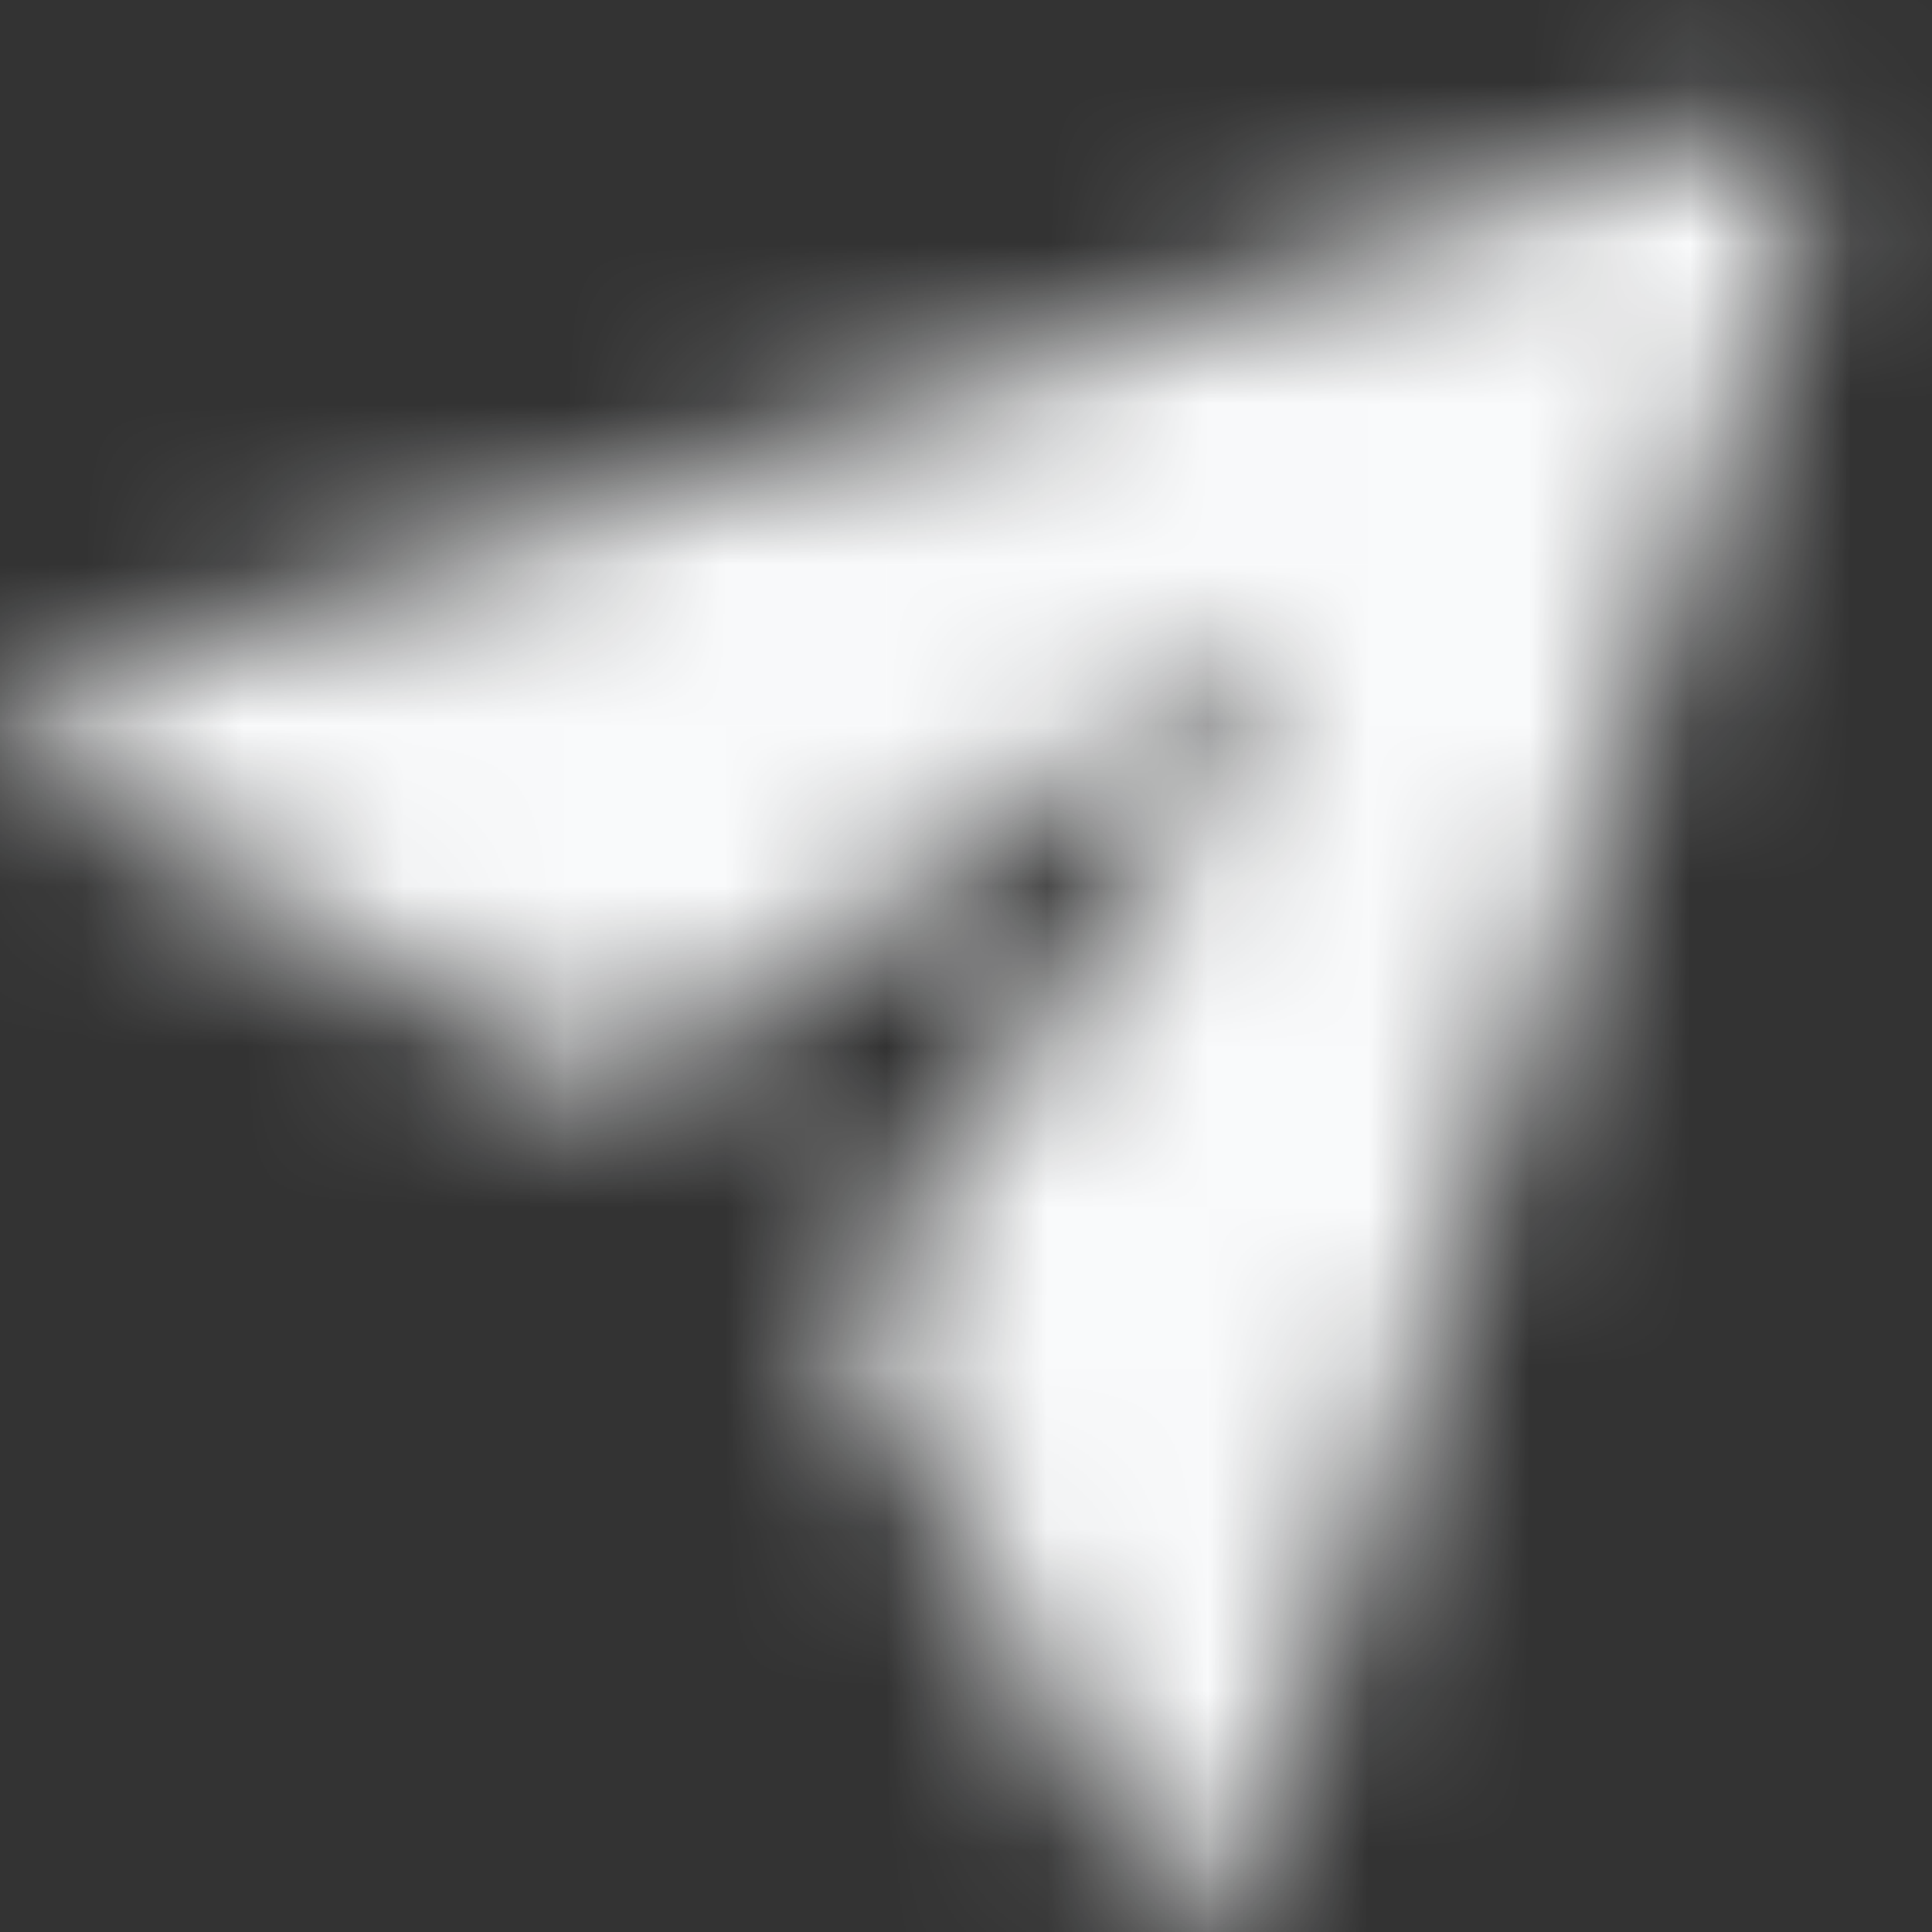 <svg width="12" height="12" viewBox="0 0 12 12" fill="none" xmlns="http://www.w3.org/2000/svg">
<rect x="0" y="0" width="12" height="12" fill="#333333" stroke="none"/>
<mask id="mask0_860_2297" style="mask-type:alpha" maskUnits="userSpaceOnUse" x="0" y="0" width="12" height="12">
<path d="M0.413 4.22C0.346 4.242 0.287 4.283 0.242 4.337C0.198 4.391 0.169 4.457 0.16 4.526C0.15 4.596 0.161 4.666 0.19 4.73C0.218 4.794 0.265 4.849 0.323 4.888L3.639 6.716C3.701 6.75 3.771 6.766 3.842 6.762C3.912 6.758 3.98 6.734 4.038 6.693L7.561 4.181C7.731 4.067 7.934 4.271 7.82 4.441L5.308 7.964C5.267 8.021 5.243 8.089 5.239 8.16C5.235 8.23 5.251 8.3 5.285 8.362L7.113 11.678C7.152 11.737 7.207 11.783 7.271 11.812C7.335 11.841 7.406 11.851 7.475 11.842C7.545 11.832 7.61 11.804 7.664 11.759C7.718 11.714 7.759 11.655 7.781 11.589L11.228 1.247C11.25 1.181 11.253 1.11 11.237 1.043C11.221 0.975 11.187 0.913 11.138 0.864C11.088 0.815 11.026 0.78 10.959 0.764C10.891 0.748 10.82 0.751 10.754 0.773L0.413 4.22Z" fill="white"/>
</mask>
<g mask="url(#mask0_860_2297)">
<rect width="12" height="12" fill="#F9FAFB"/>
</g>
</svg>
